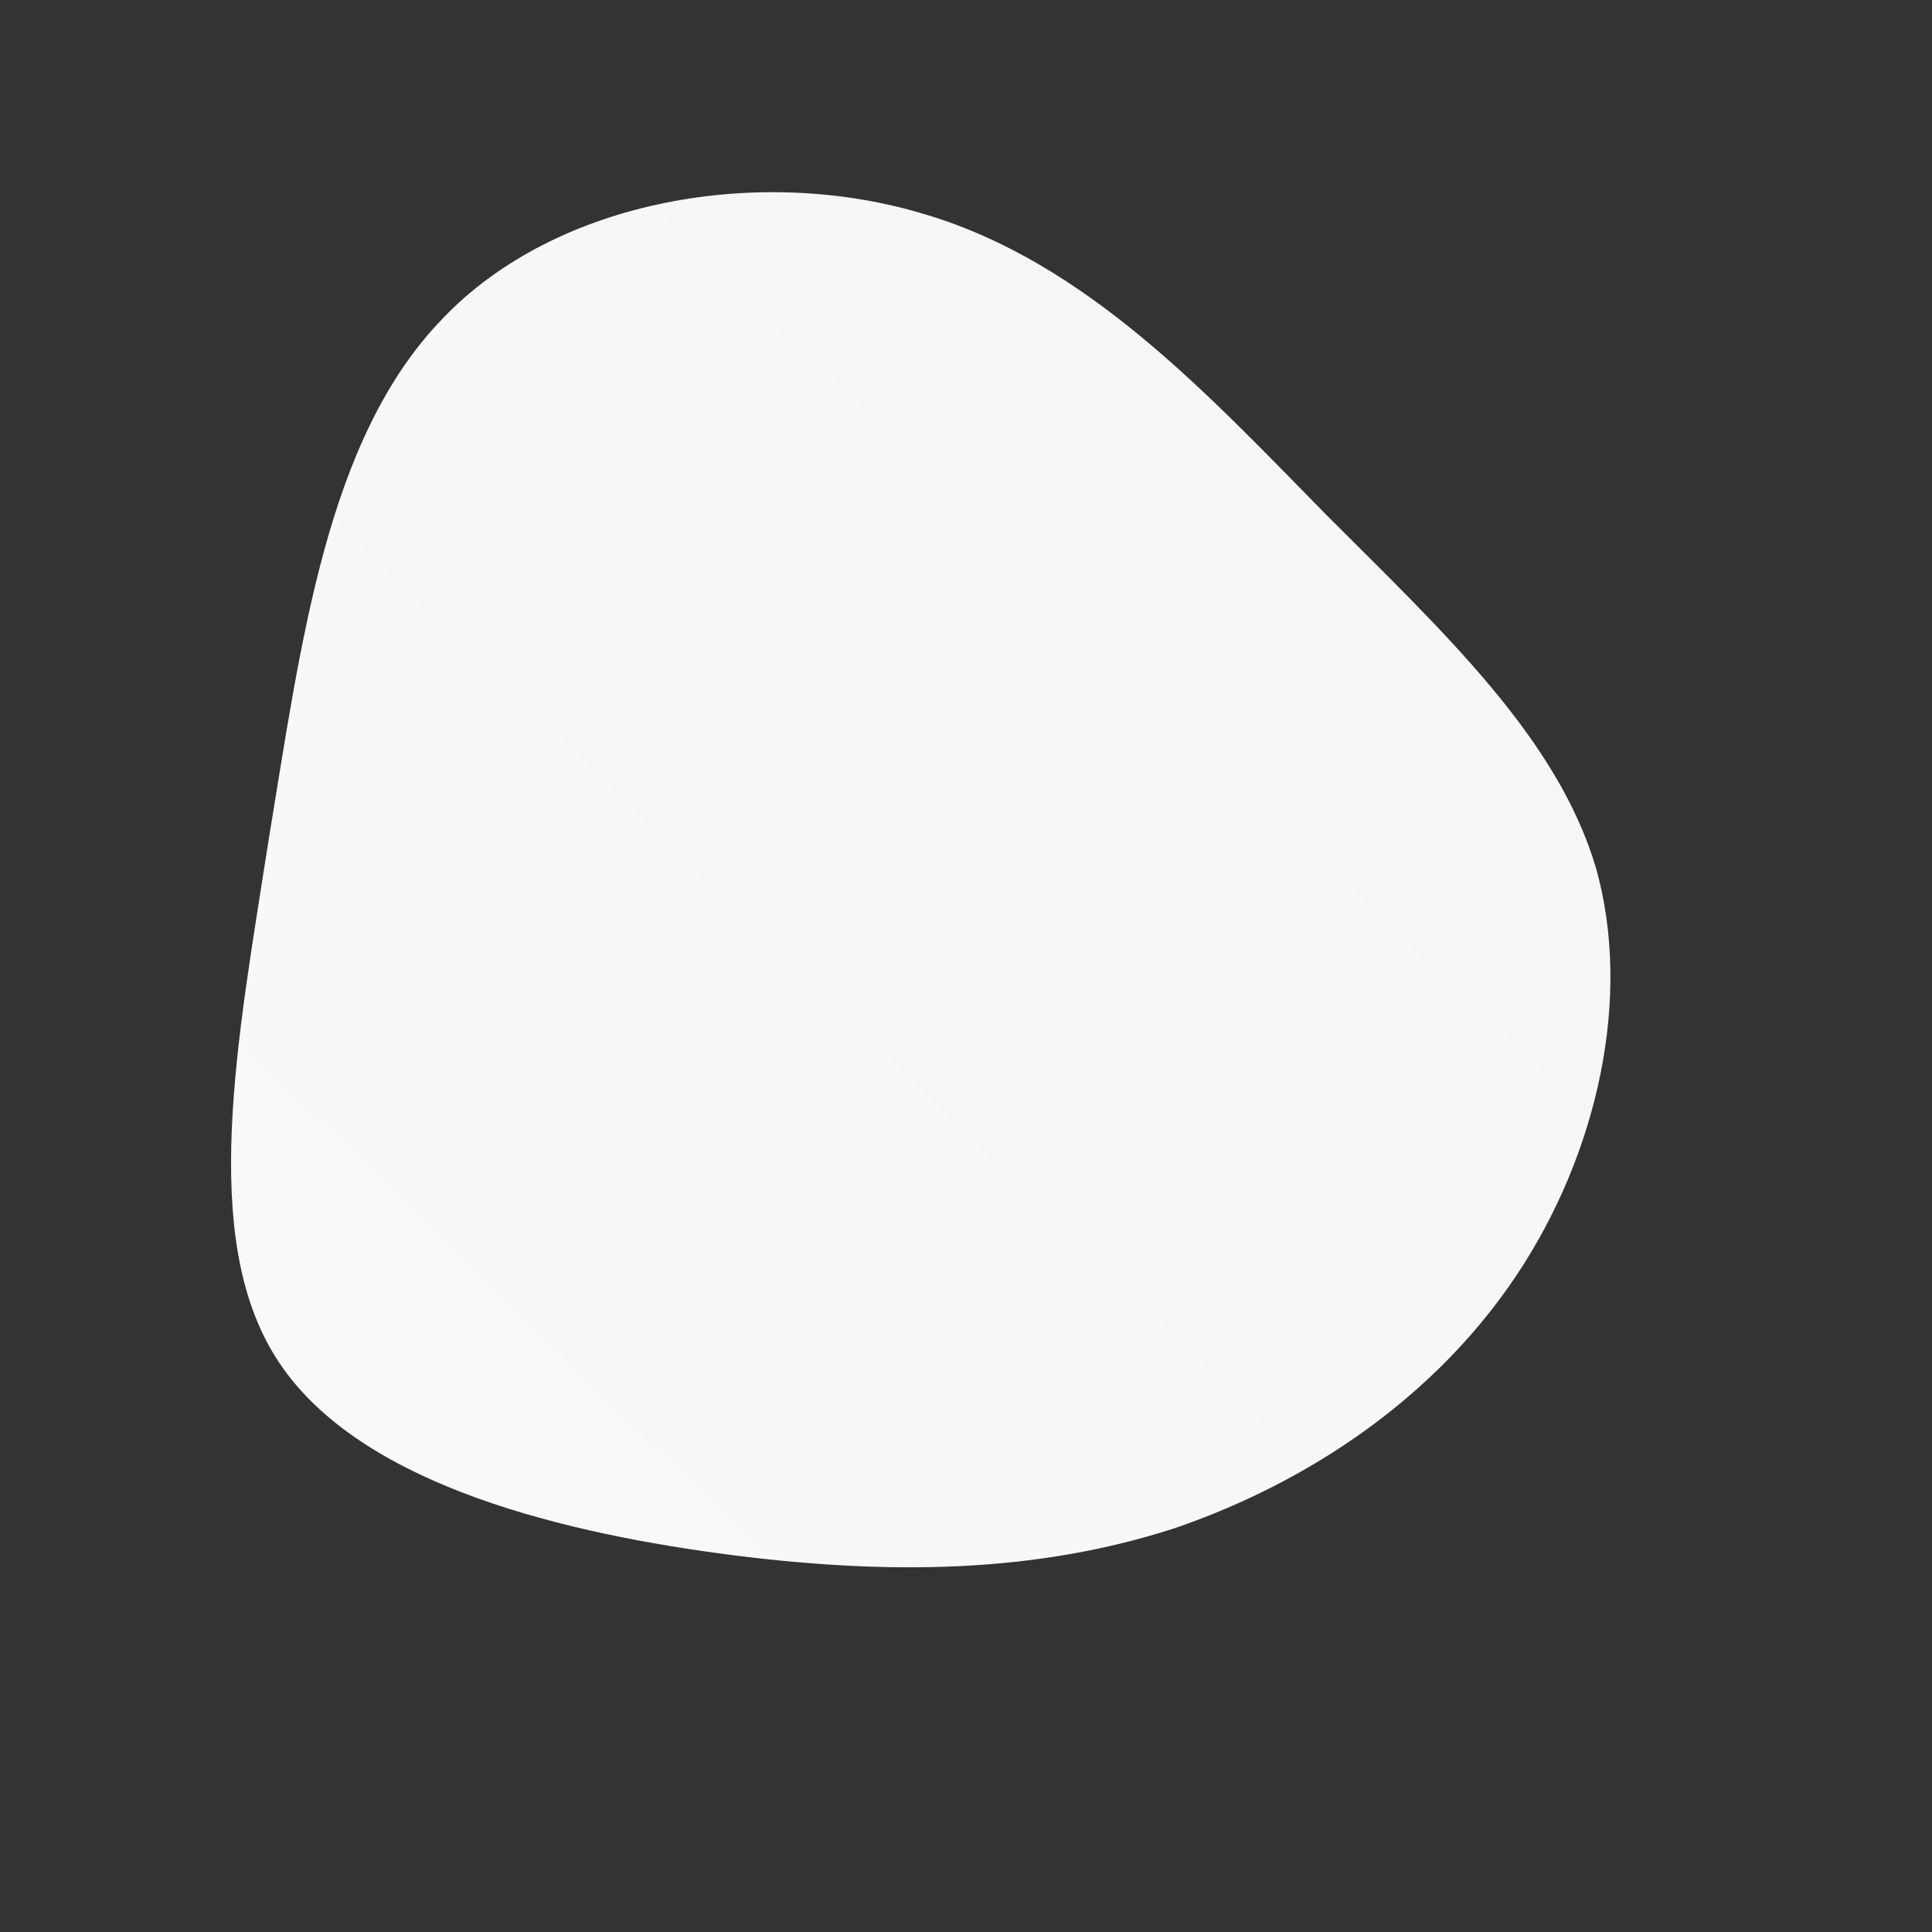 
              <svg id="sw-js-blob-svg" viewBox="0 0 100 100" xmlns="http://www.w3.org/2000/svg" version="1.1">
                    <rect x="0" y="0" width="100" height="100" fill="#333333" stroke="none"/>
                    <defs> 
                        <linearGradient id="sw-gradient" x1="0" x2="1" y1="1" y2="0">
                            <stop id="stop1" stop-color="rgba(249.433, 249.433, 249.433, 1)" offset="0%"></stop>
                            <stop id="stop2" stop-color="rgba(244.879, 244.879, 244.879, 1)" offset="100%"></stop>
                        </linearGradient>
                    </defs>
                <path fill="url(#sw-gradient)" d="M18.7,-23.3C24.8,-17.2,30.6,-11.8,32.6,-5.1C34.5,1.6,32.7,9.7,28.5,16C24.3,22.3,17.8,26.7,10.8,29.1C3.7,31.4,-3.9,31.6,-12.8,30.4C-21.6,29.2,-31.7,26.6,-35.7,20.3C-39.7,14,-37.7,3.8,-36.1,-6.5C-34.4,-16.8,-33.1,-27.3,-27.1,-33.5C-21.2,-39.7,-10.6,-41.5,-2.1,-38.9C6.3,-36.4,12.6,-29.5,18.7,-23.3Z" width="100%" height="100%" transform="translate(50 50)" stroke-width="0" style="transition: 0.3s;"></path>
              </svg>